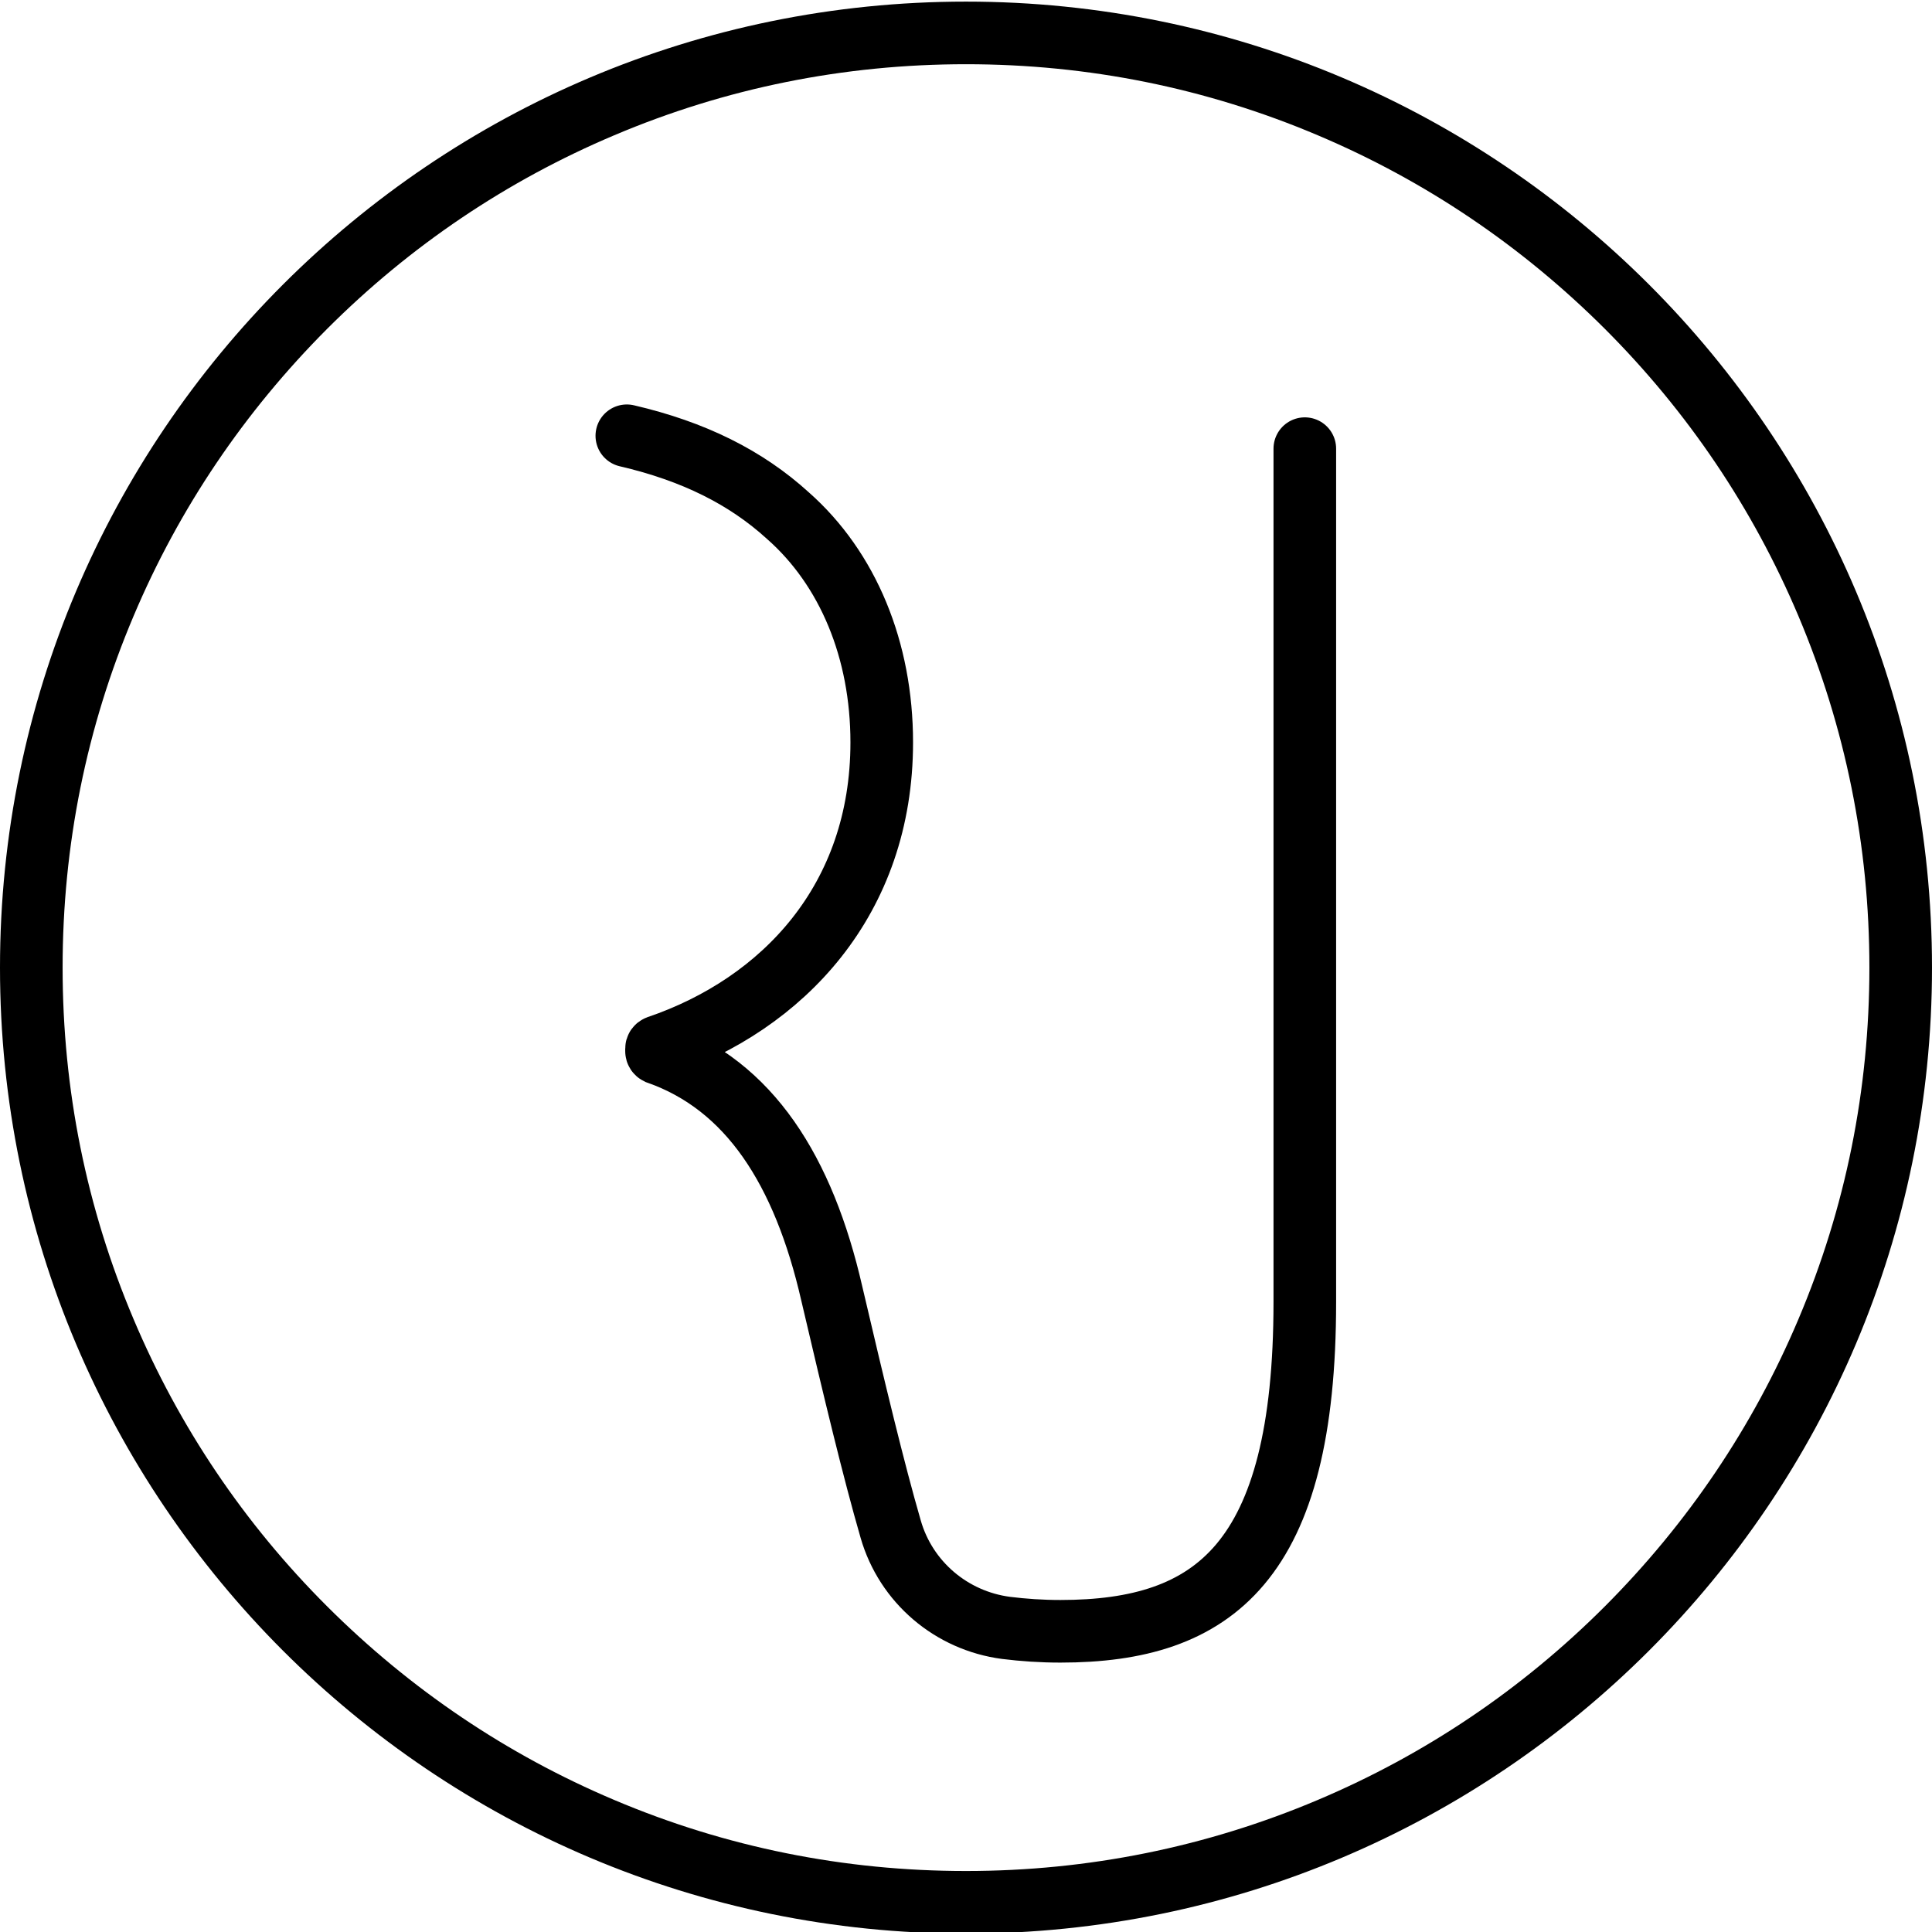 <?xml version="1.0" encoding="utf-8"?>
<!-- Generator: Adobe Illustrator 24.0.1, SVG Export Plug-In . SVG Version: 6.00 Build 0)  -->
<svg version="1.1" id="Layer_1" xmlns="http://www.w3.org/2000/svg" xmlns:xlink="http://www.w3.org/1999/xlink" x="0px" y="0px"
	 viewBox="0 0 1080 1080" style="enable-background:new 0 0 1080 1080;" xml:space="preserve">
<style type="text/css">
	.st0{fill:none;stroke:#000000;stroke-width:35;stroke-linecap:round;stroke-miterlimit:10;}
</style>
<g>
	<path class="st0" d="M350.4,243.6c37.4,8.7,66.6,23.3,90,44.6c33.7,29.7,52.5,75.3,52.5,126.8c0,87.9-55.1,146.2-125.1,170.1
		c-0.5,0.2-0.8,0.6-0.8,1.1v1.4c0,0.5,0.3,0.9,0.7,1.1c51.1,18,81.5,65.4,97.3,134.5c12.7,54.3,23.4,98.8,32.9,131.6
		c8.5,29.6,33.9,51.2,64.5,55.2c9.6,1.2,19.8,1.9,30.4,1.9c86,0,136.6-38.6,136.6-184.1v-477"/>
</g>
<g>
	<path d="M540,35.9c68.2,0,134.3,13.3,196.6,39.7c60.1,25.4,114.1,61.9,160.5,108.2c46.4,46.4,82.8,100.4,108.2,160.5
		c26.3,62.2,39.7,128.4,39.7,196.6s-13.3,134.3-39.7,196.6c-25.4,60.1-61.9,114.1-108.2,160.5c-46.4,46.4-100.4,82.8-160.5,108.2
		c-62.2,26.3-128.4,39.7-196.6,39.7s-134.3-13.3-196.6-39.7c-60.1-25.4-114.1-61.9-160.5-108.2S100.1,797.6,74.7,737.5
		C48.3,675.2,35,609.1,35,540.9s13.3-134.3,39.7-196.6c25.4-60.1,61.9-114.1,108.2-160.5c46.4-46.4,100.4-82.8,160.5-108.2
		C405.7,49.2,471.8,35.9,540,35.9 M540,0.9C241.8,0.9,0,242.7,0,540.9s241.8,540,540,540s540-241.8,540-540S838.2,0.9,540,0.9
		L540,0.9z"/>
</g>
</svg>
